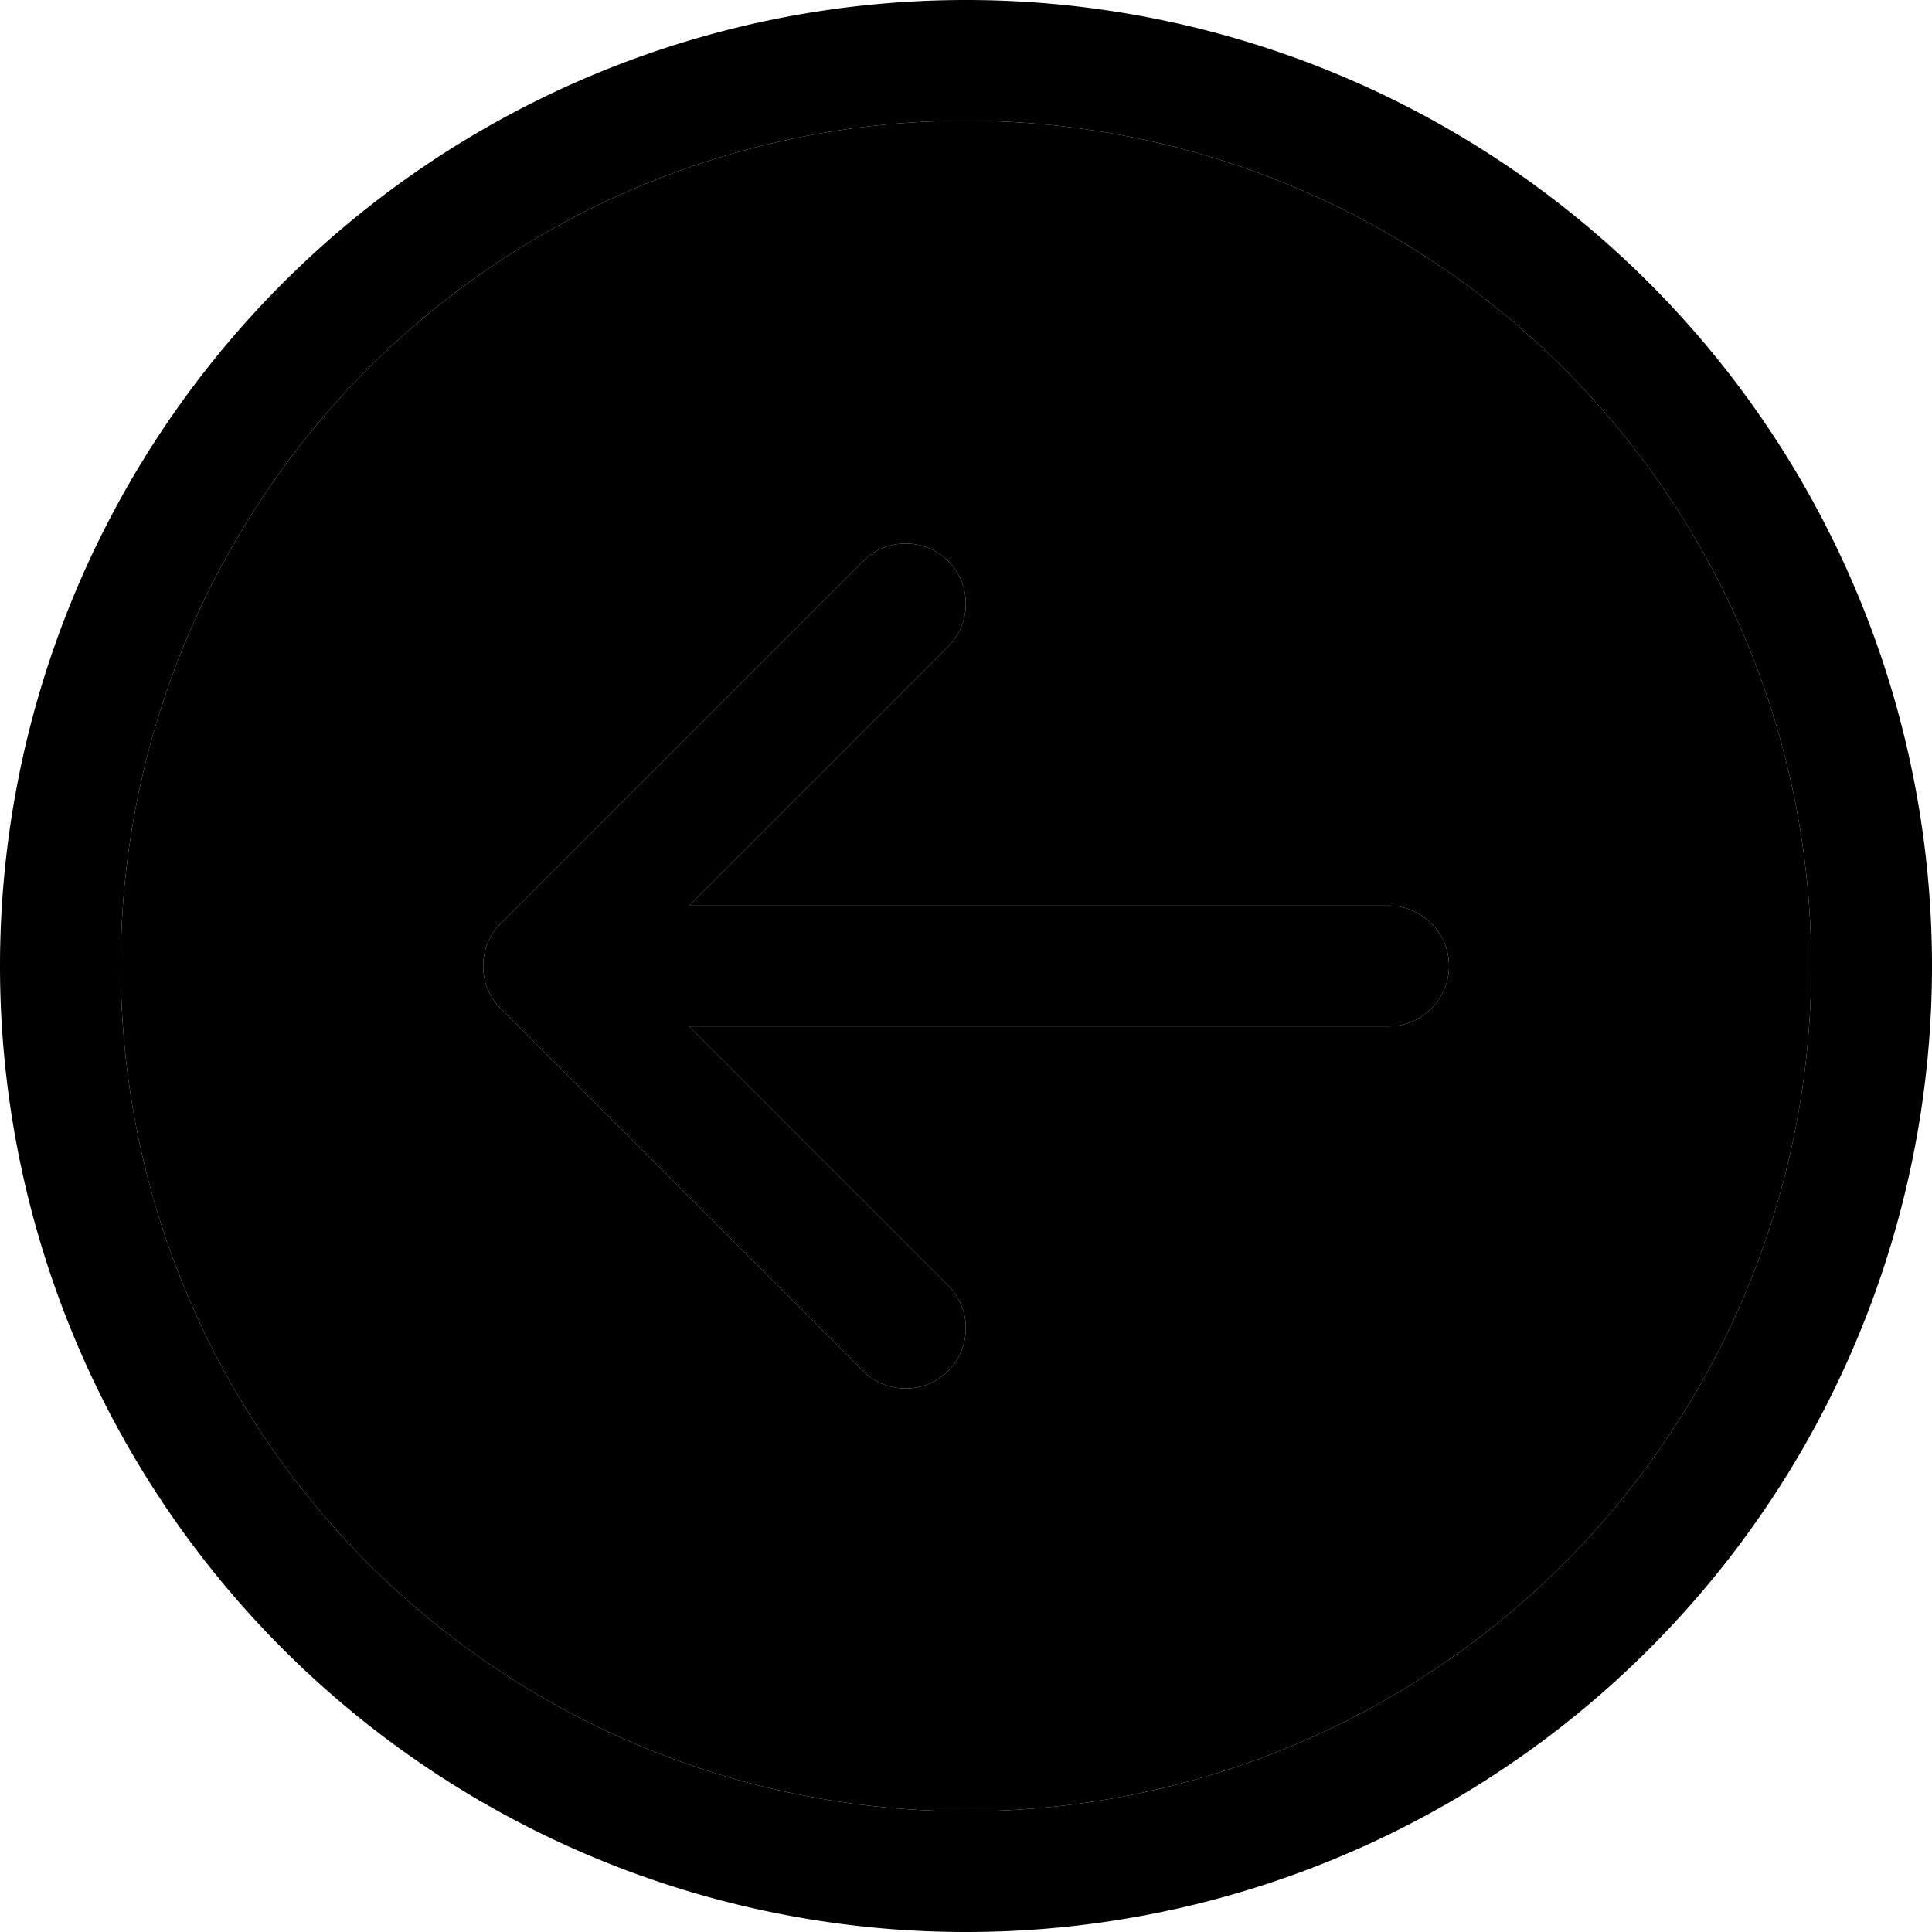 <svg xmlns="http://www.w3.org/2000/svg" viewBox="0 0 512 512"><path class="pr-icon-duotone-secondary" d="M32 256a224 224 0 1 0 448 0A224 224 0 1 0 32 256zm100.7-11.3l96-96c6.2-6.2 16.4-6.2 22.6 0s6.2 16.4 0 22.6L182.6 240 368 240c8.8 0 16 7.2 16 16s-7.2 16-16 16l-185.4 0 68.7 68.7c6.2 6.2 6.2 16.4 0 22.6s-16.4 6.2-22.6 0l-96-96c-6.2-6.2-6.2-16.4 0-22.6z"/><path class="pr-icon-duotone-primary" d="M32 256a224 224 0 1 1 448 0A224 224 0 1 1 32 256zm480 0A256 256 0 1 0 0 256a256 256 0 1 0 512 0zM228.7 148.7l-96 96c-6.2 6.2-6.2 16.4 0 22.6l96 96c6.2 6.2 16.4 6.2 22.6 0s6.2-16.4 0-22.6L182.6 272 368 272c8.8 0 16-7.2 16-16s-7.2-16-16-16l-185.4 0 68.7-68.7c6.2-6.2 6.2-16.4 0-22.6s-16.4-6.2-22.6 0z"/></svg>